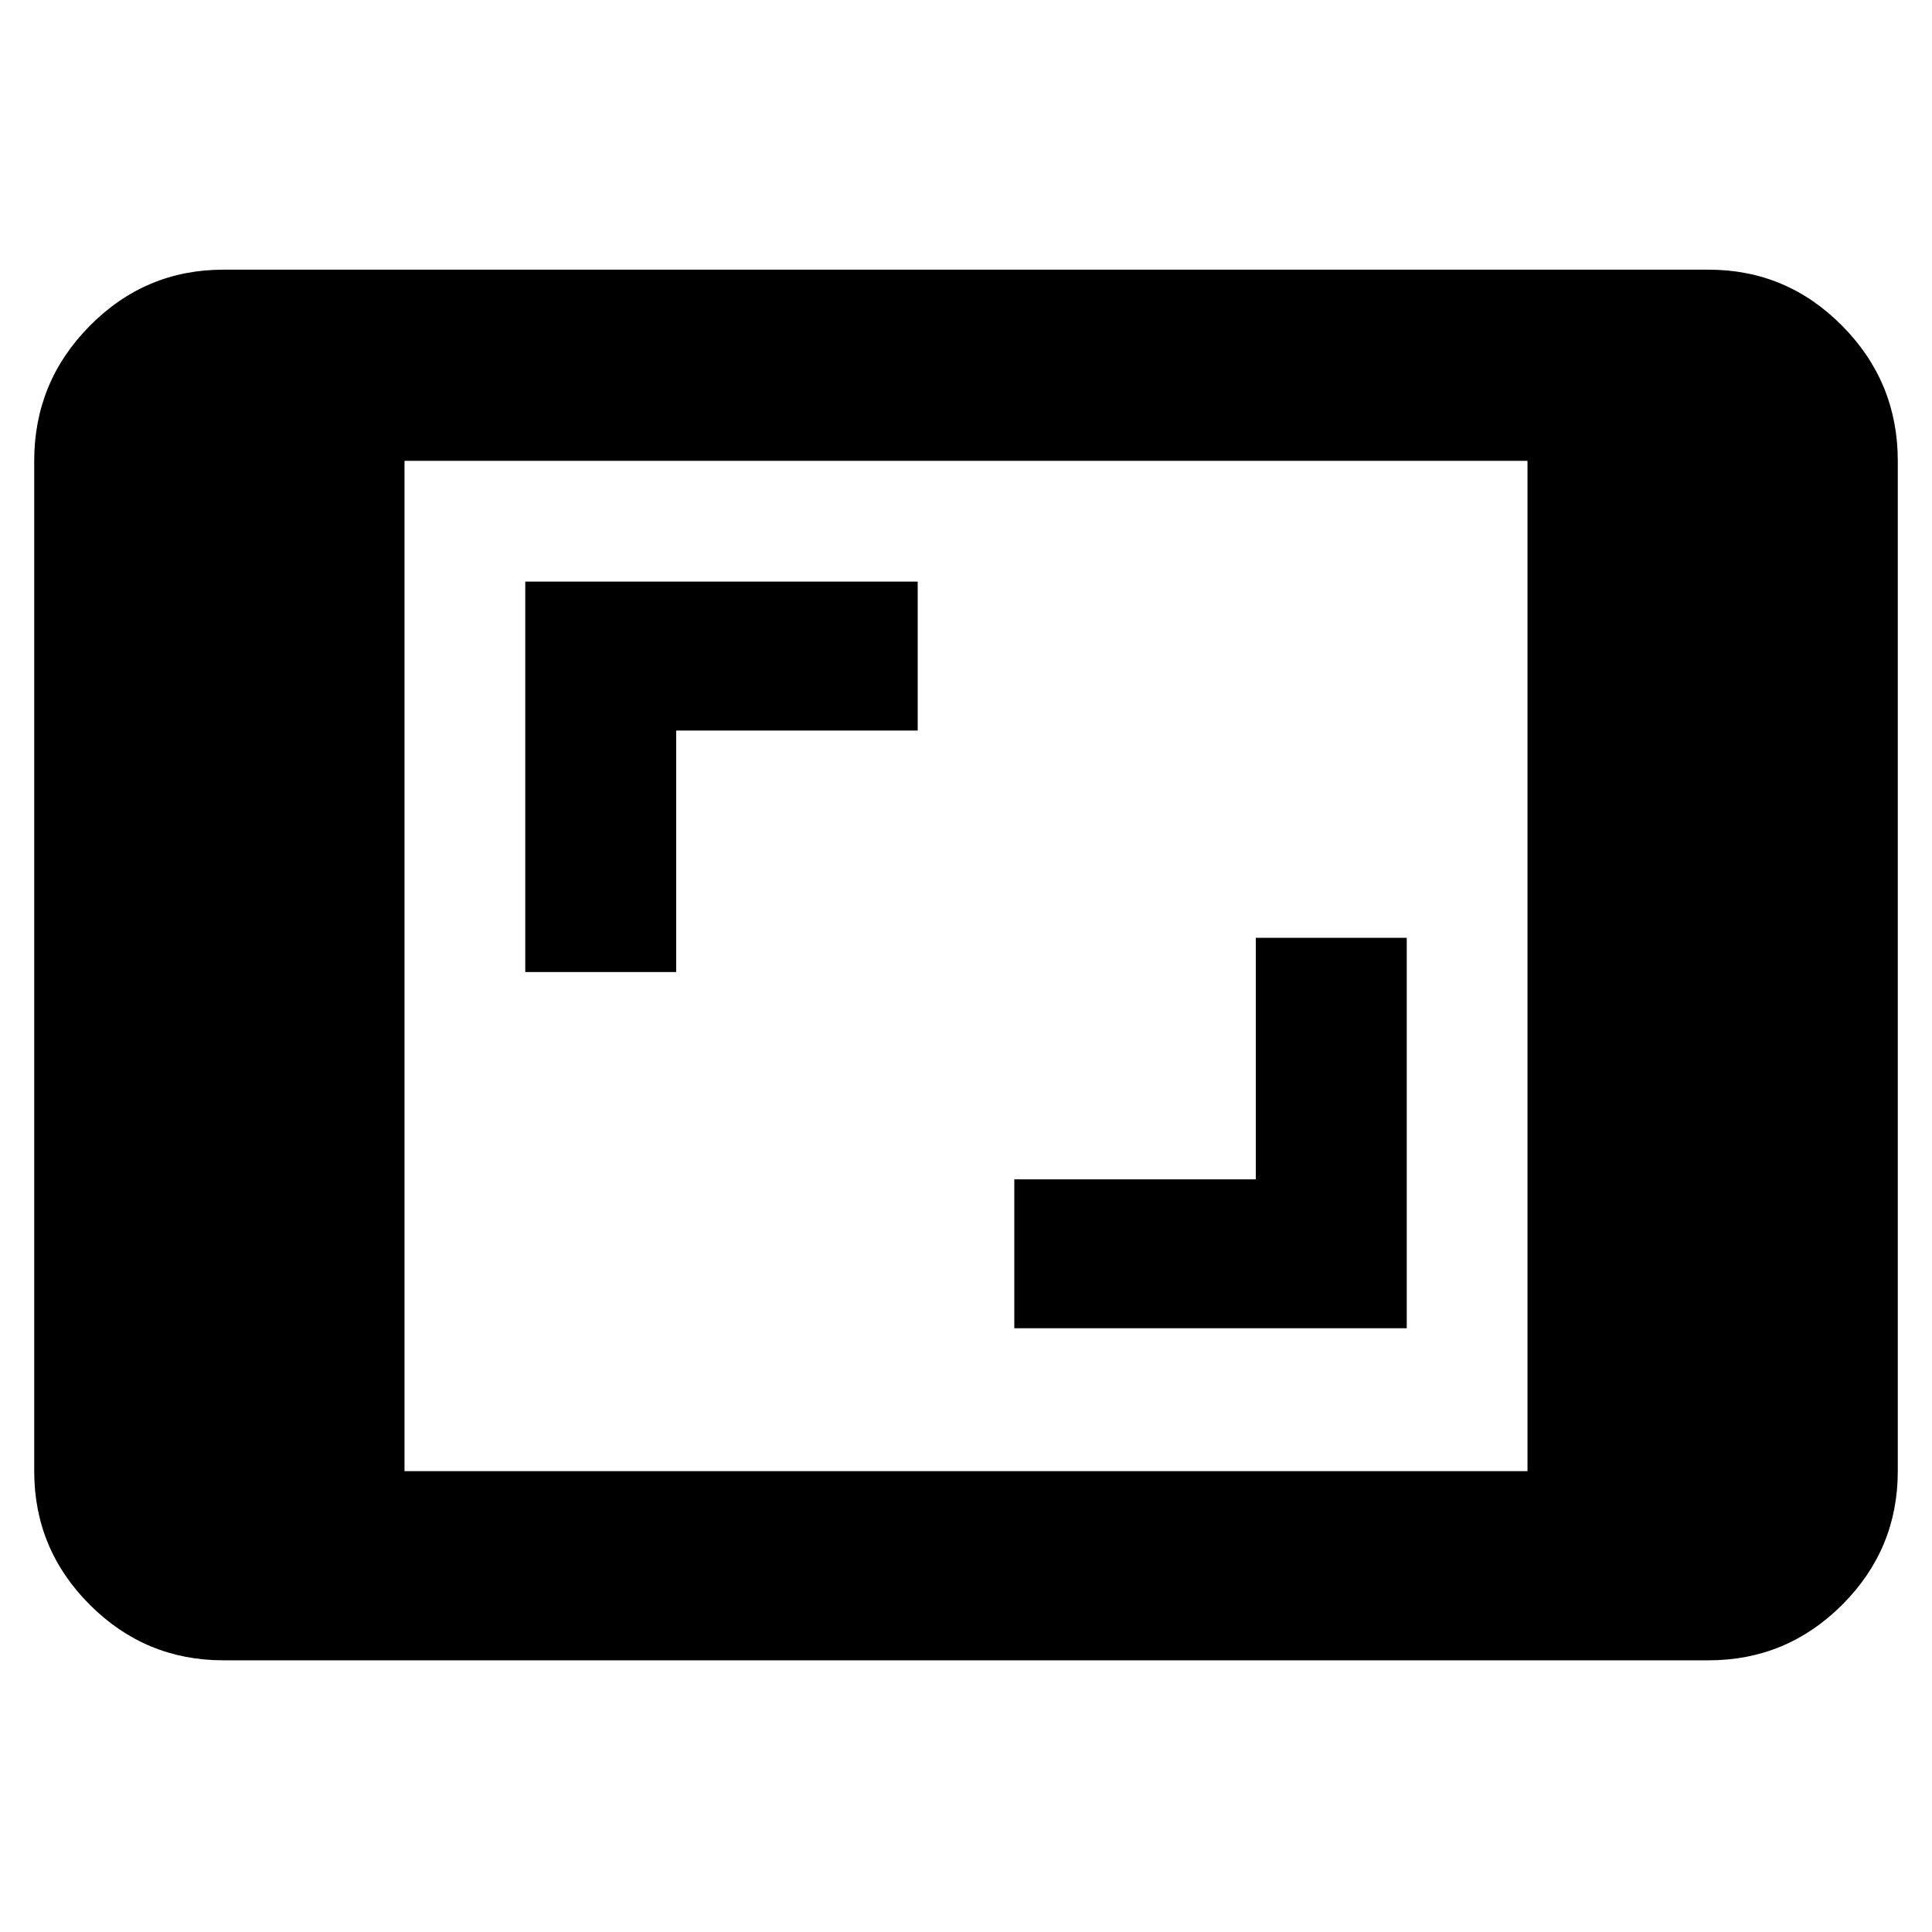 <svg xmlns="http://www.w3.org/2000/svg" width="48" height="48" viewBox="0 -960 960 960"><path d="M111-135q-38.78 0-66.39-27.61T17-229v-502q0-39.19 27.61-67.09Q72.22-826 111-826h738q38.77 0 66.39 27.91Q943-770.19 943-731v502q0 38.78-27.61 66.39Q887.77-135 849-135H111Zm90-94h558v-502H201v502Zm303-71h195v-194h-75v120H504v74ZM261-477h75v-120h120v-74H261v194Z"/></svg>